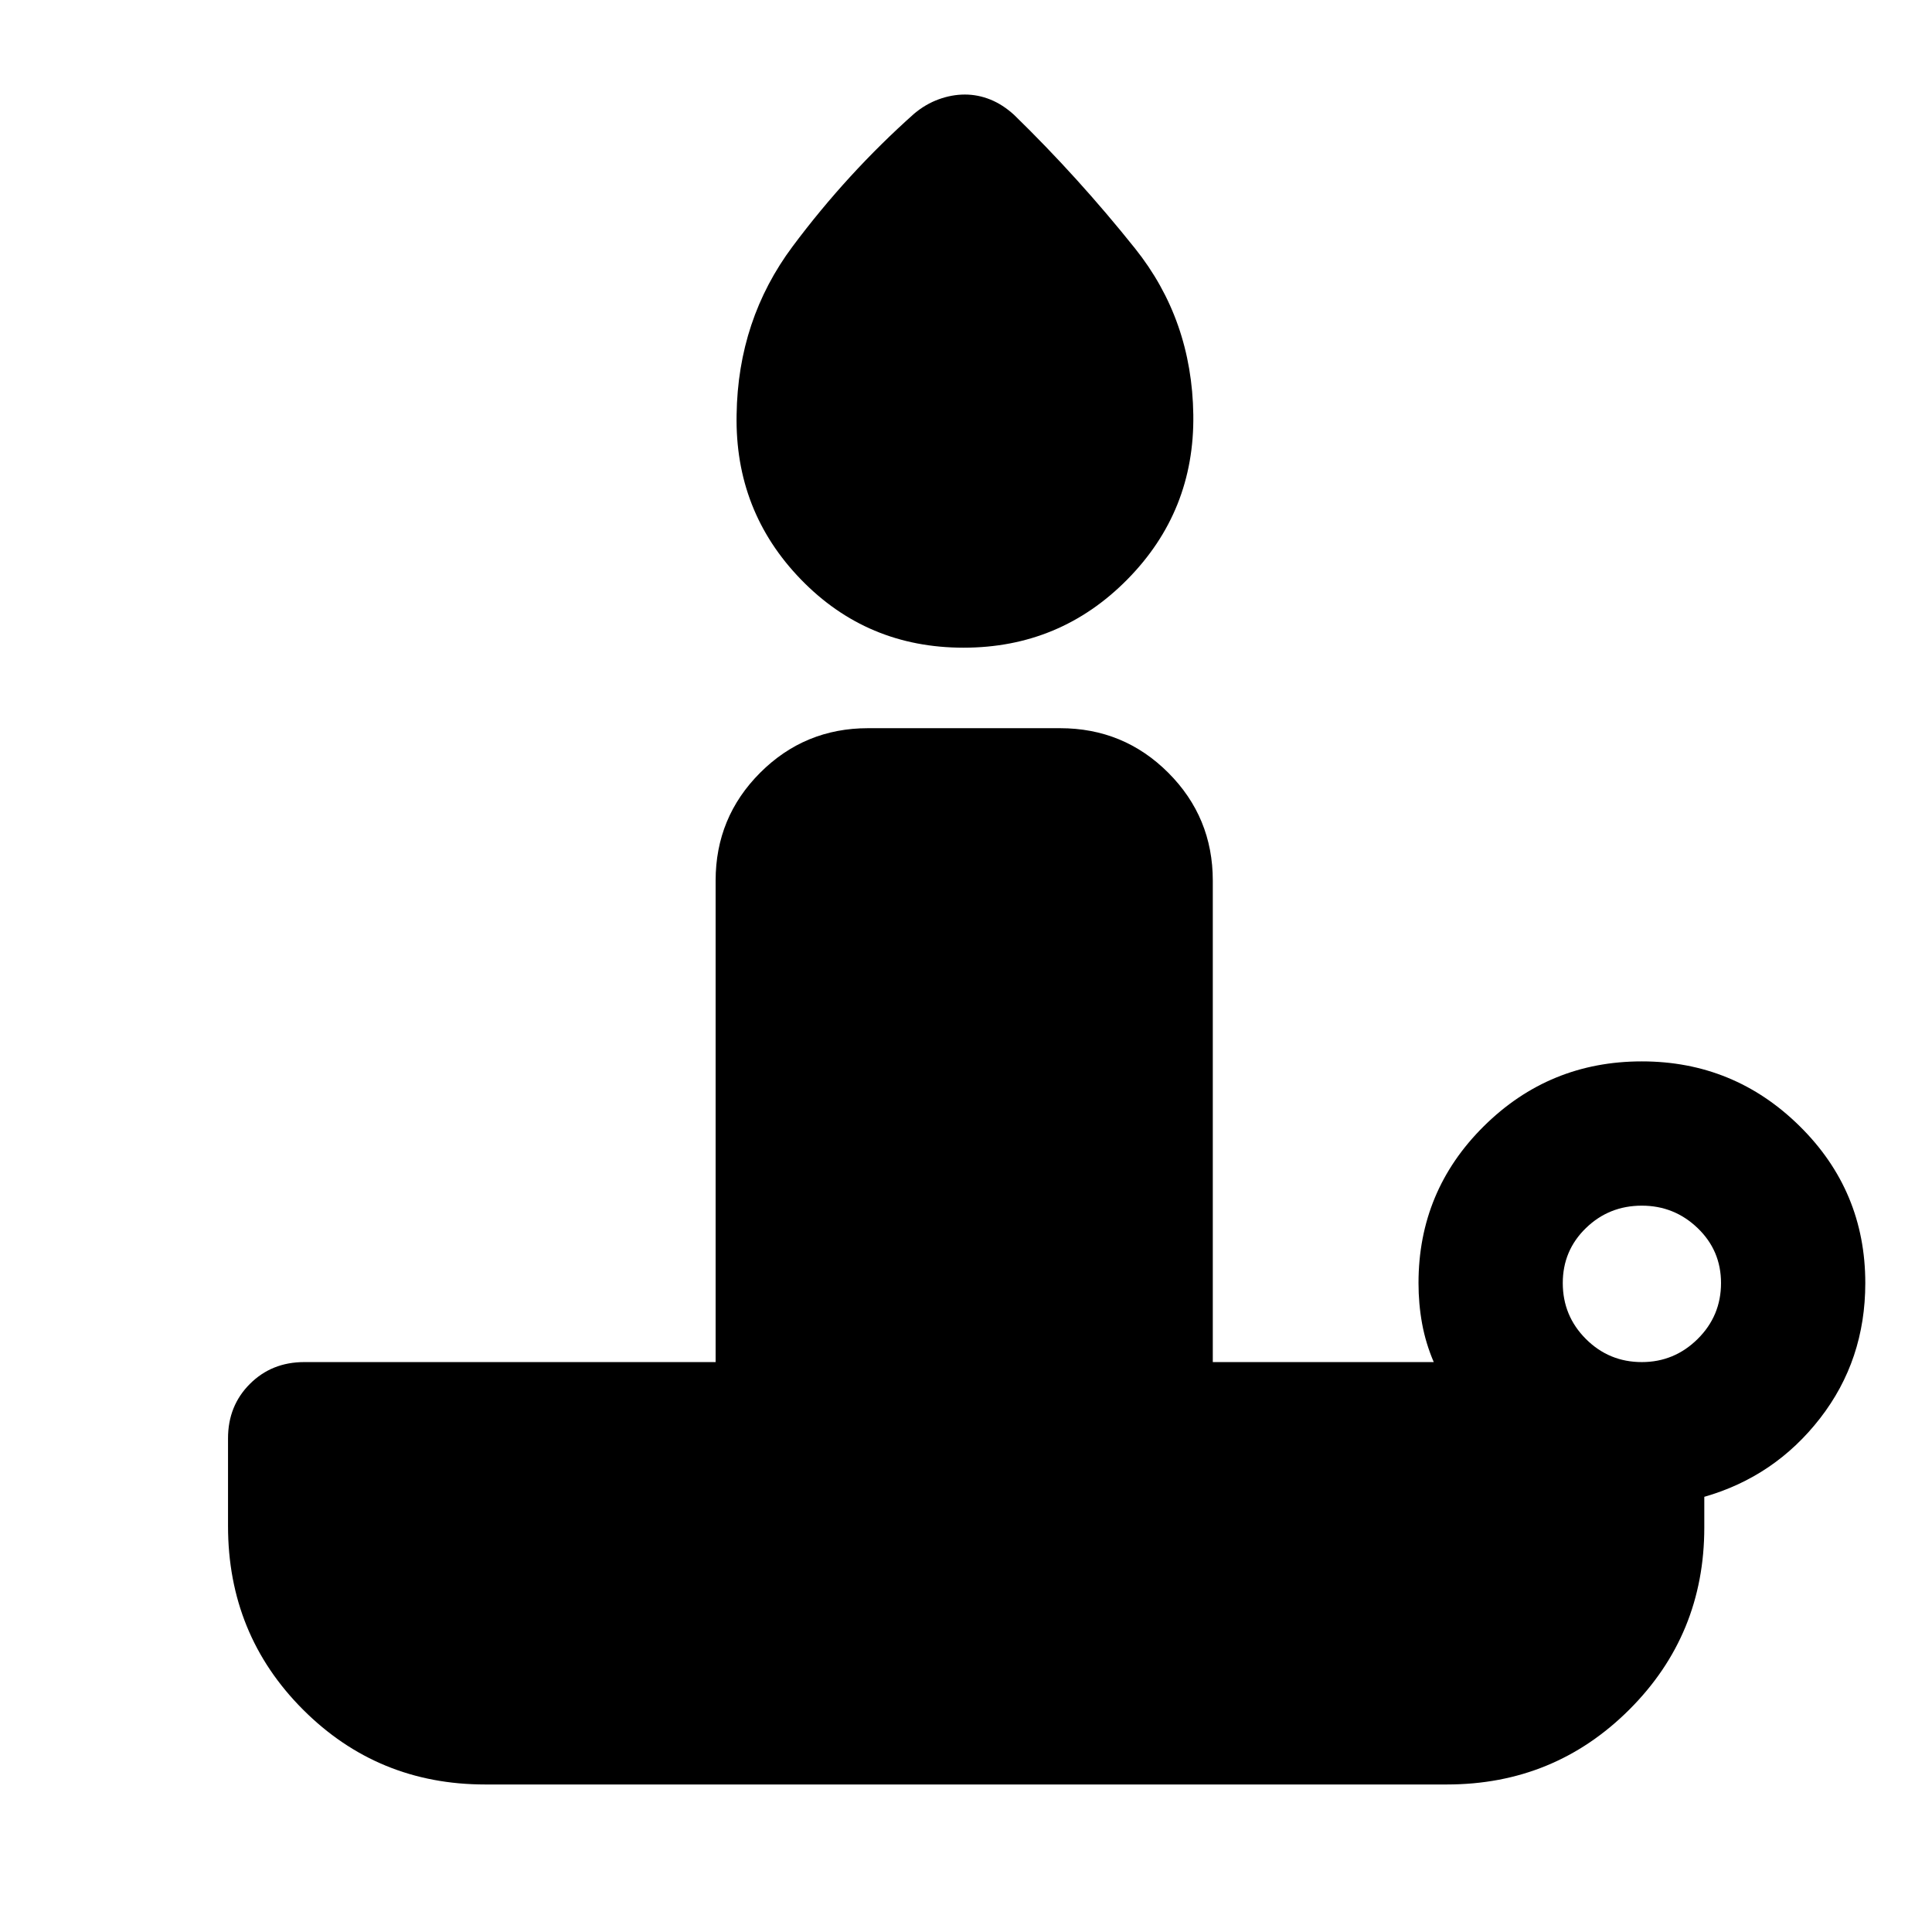 <svg xmlns="http://www.w3.org/2000/svg" height="40" viewBox="0 -960 960 960" width="40"><path d="M478.775-638.167q-47.942 0-80.804-33.909t-31.957-81.851q.667-47.225 27.827-83.617Q421-873.935 454.29-903.558q5.652-4.732 12.163-7.098 6.511-2.366 12.989-2.366 6.478 0 12.656 2.486 6.177 2.485 11.829 7.645 31.798 30.956 60.077 66.347 28.279 35.392 28.945 82.617.667 47.942-32.782 81.851-33.45 33.909-81.392 33.909Zm337.037 354.979q16.145 0 27.75-11.486t11.605-27.79q0-16.145-11.605-27.297-11.605-11.153-27.75-11.153-16.305 0-27.79 11.153-11.486 11.152-11.486 27.297 0 16.304 11.486 27.79 11.485 11.486 27.79 11.486ZM718.964-73.304H241.036q-53.348 0-90.54-37.272-37.192-37.272-37.192-91.127v-43.609q0-16.166 10.855-27.021t27.022-10.855h204.406v-239.225q0-31.493 22.13-53.623 22.131-22.131 53.623-22.131h95.378q31.652 0 53.782 22.131 22.13 22.13 22.13 53.623v239.225h109.791q-4-9.334-5.787-19.106-1.786-9.771-1.786-20.17 0-45.804 32.5-77.971t78.464-32.167q45.804 0 78.424 32.167 32.619 32.167 32.619 77.971 0 38.29-22.5 67.246-22.5 28.957-57.5 38.978v15.204q0 53.348-37.272 90.54-37.271 37.192-90.619 37.192Z"/></svg>